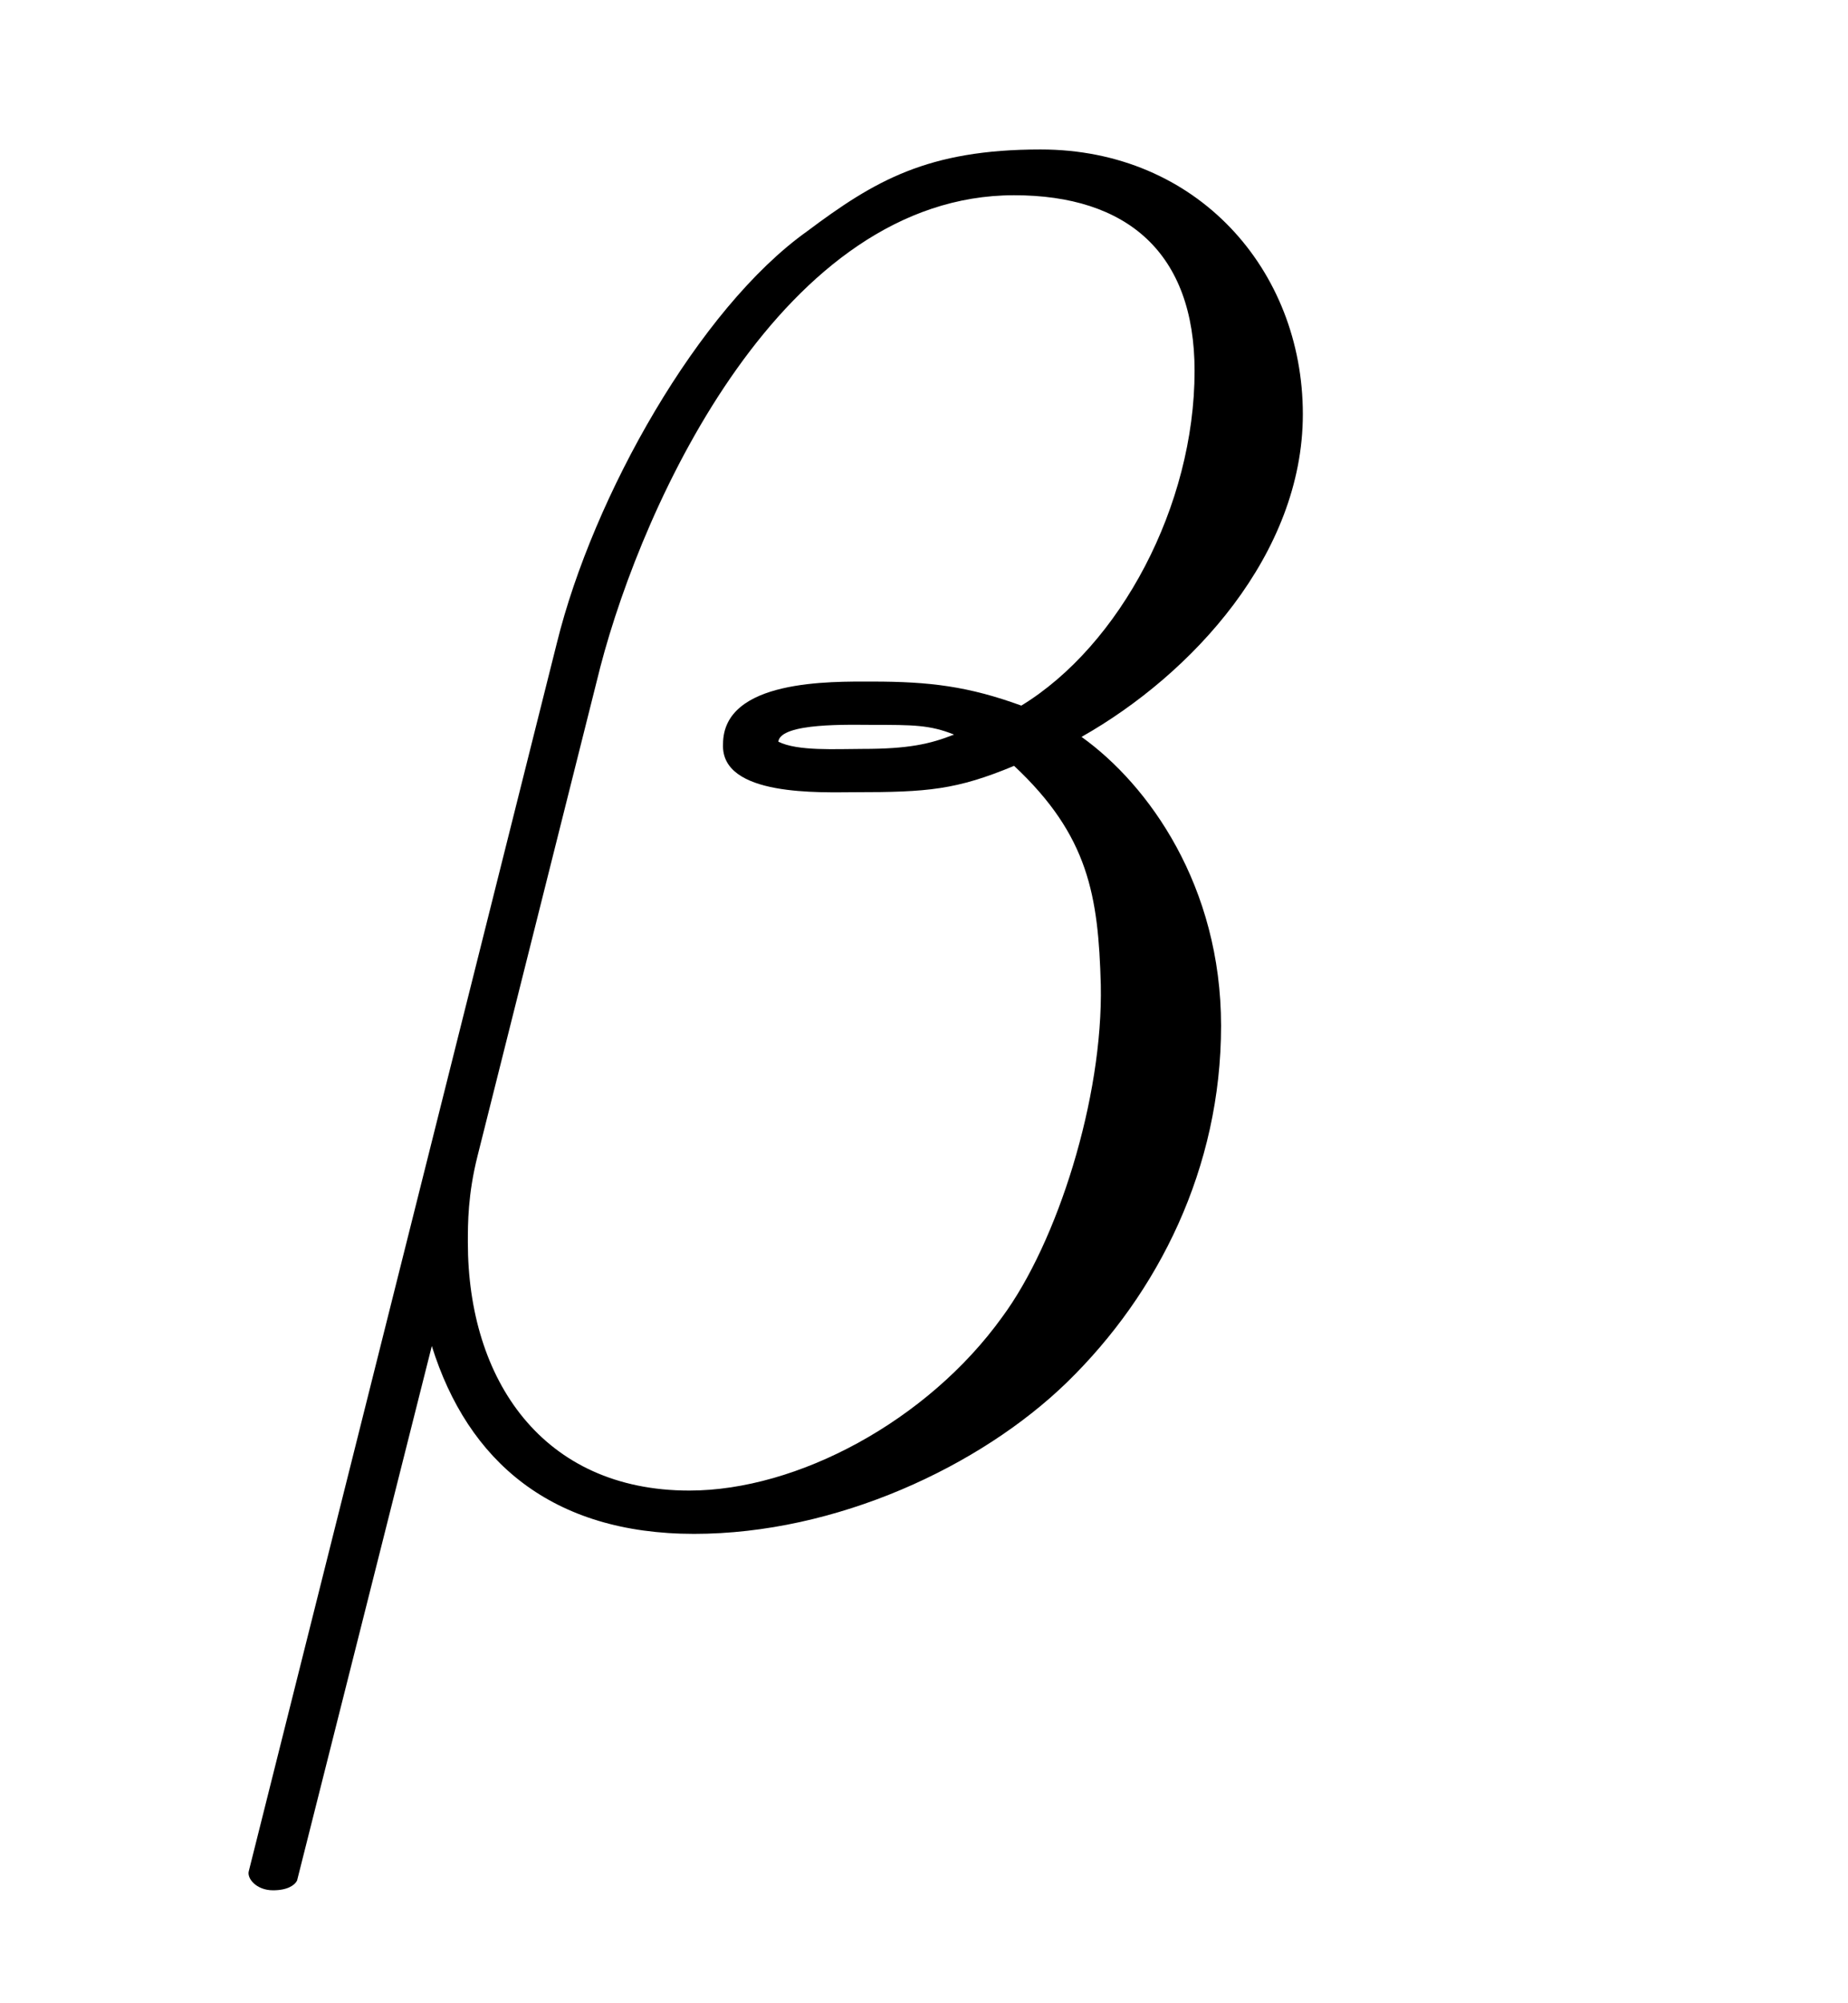 <?xml version="1.0" encoding="UTF-8"?>
<svg xmlns="http://www.w3.org/2000/svg" xmlns:xlink="http://www.w3.org/1999/xlink" width="12pt" height="13pt" viewBox="0 0 12 13" version="1.1">
<defs>
<g>
<symbol overflow="visible" id="glyph0-0">
<path style="stroke:none;" d=""/>
</symbol>
<symbol overflow="visible" id="glyph0-1">
<path style="stroke:none;" d="M 7.203 -7.141 C 7.203 -8.078 6.516 -8.859 5.5 -8.859 C 4.766 -8.859 4.422 -8.656 3.984 -8.328 C 3.281 -7.828 2.594 -6.609 2.359 -5.656 L 0.359 2.312 C 0.344 2.359 0.406 2.438 0.516 2.438 C 0.609 2.438 0.656 2.406 0.672 2.375 L 1.547 -1.094 C 1.781 -0.344 2.328 0.125 3.25 0.125 C 4.172 0.125 5.109 -0.312 5.672 -0.859 C 6.266 -1.438 6.672 -2.25 6.672 -3.172 C 6.672 -4.078 6.203 -4.734 5.766 -5.047 C 6.484 -5.453 7.203 -6.234 7.203 -7.141 Z M 4.938 -5.062 C 4.781 -5 4.641 -4.969 4.344 -4.969 C 4.172 -4.969 3.922 -4.953 3.797 -5.016 C 3.812 -5.141 4.266 -5.125 4.406 -5.125 C 4.672 -5.125 4.781 -5.125 4.938 -5.062 Z M 6.5 -7.422 C 6.5 -6.547 6.016 -5.641 5.375 -5.25 C 5.031 -5.375 4.781 -5.406 4.406 -5.406 C 4.141 -5.406 3.438 -5.422 3.438 -5 C 3.422 -4.656 4.078 -4.688 4.297 -4.688 C 4.766 -4.688 4.953 -4.703 5.328 -4.859 C 5.812 -4.406 5.875 -4.016 5.891 -3.438 C 5.906 -2.703 5.609 -1.766 5.25 -1.281 C 4.766 -0.609 3.922 -0.156 3.219 -0.156 C 2.266 -0.156 1.781 -0.875 1.781 -1.766 C 1.781 -1.891 1.781 -2.078 1.844 -2.328 L 2.641 -5.5 C 2.922 -6.578 3.828 -8.562 5.328 -8.562 C 6.062 -8.562 6.5 -8.188 6.5 -7.422 Z M 6.5 -7.422 "/>
</symbol>
</g>
</defs>
<g id="surface1">
<g style="fill:rgb(0%,0%,0%);fill-opacity:1;">
  <use xlink:href="#glyph0-1" x="1.257" y="9.829"/>
</g>
</g>
</svg>
